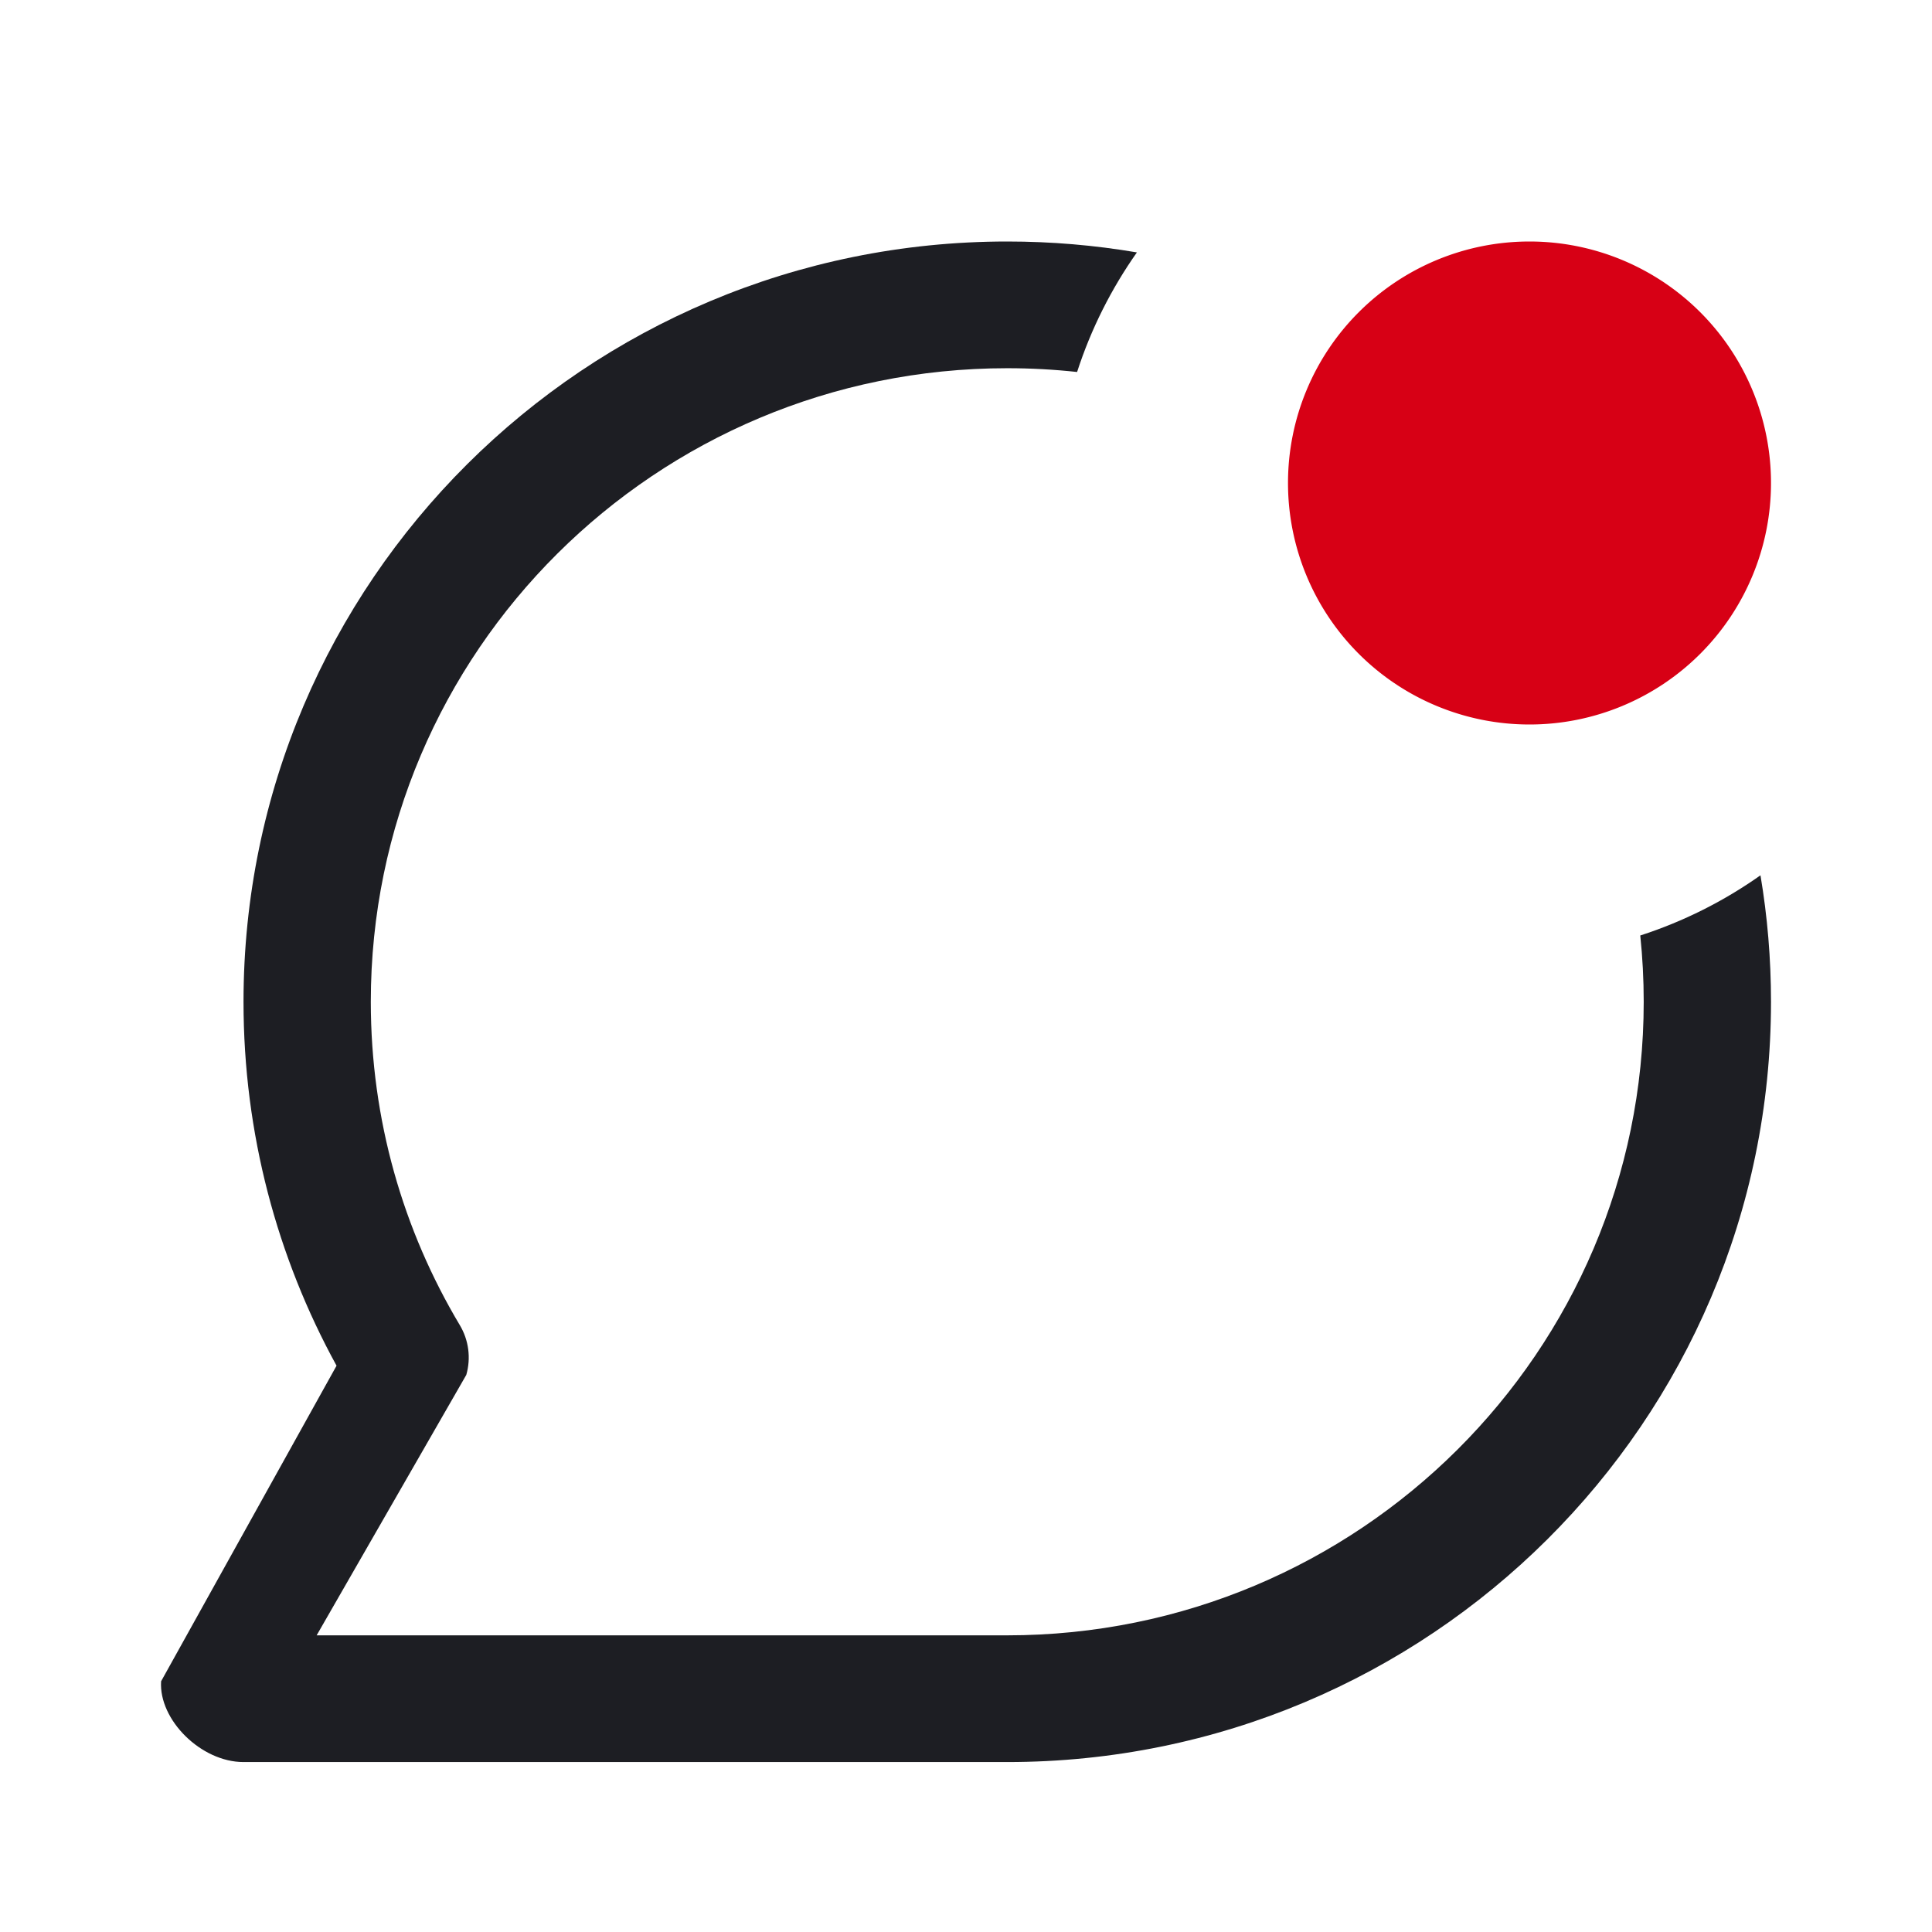 <svg width="1200" height="1200" viewBox="0 0 1200 1200" fill="none" xmlns="http://www.w3.org/2000/svg"><path fill-rule="evenodd" d="M1093.465 543.67C1097.765 569.215 1100 595.46 1100 622.22C1100 883.025 887.615 1094.445 625.625 1094.445H414.792H151.24C124.887 1094.445 98.524 1068.21 100.064 1044.28L209.035 848.26C172.186 781.095 151.251 704.04 151.251 622.22C151.251 361.421 363.637 150 625.625 150C653.075 150 679.985 152.321 706.155 156.777C690.28 179.296 677.665 204.281 669 231.046C654.755 229.498 640.285 228.703 625.625 228.703C407.301 228.703 230.314 404.889 230.314 622.22C230.314 695.66 250.484 764.285 285.588 823.05C291.154 832.36 292.612 843.555 289.621 853.975L196.674 1015.74H414.792H625.625C843.95 1015.74 1020.94 839.555 1020.94 622.22C1020.94 608.315 1020.215 594.58 1018.8 581.05C1045.72 572.35 1070.84 559.66 1093.465 543.67Z" fill="#1D1E23"/><path fill="#D70015" d="M1100 300A150 150 0 0 1 950 450A150 150 0 0 1 800 300A150 150 0 0 1 1100 300z"/></svg>